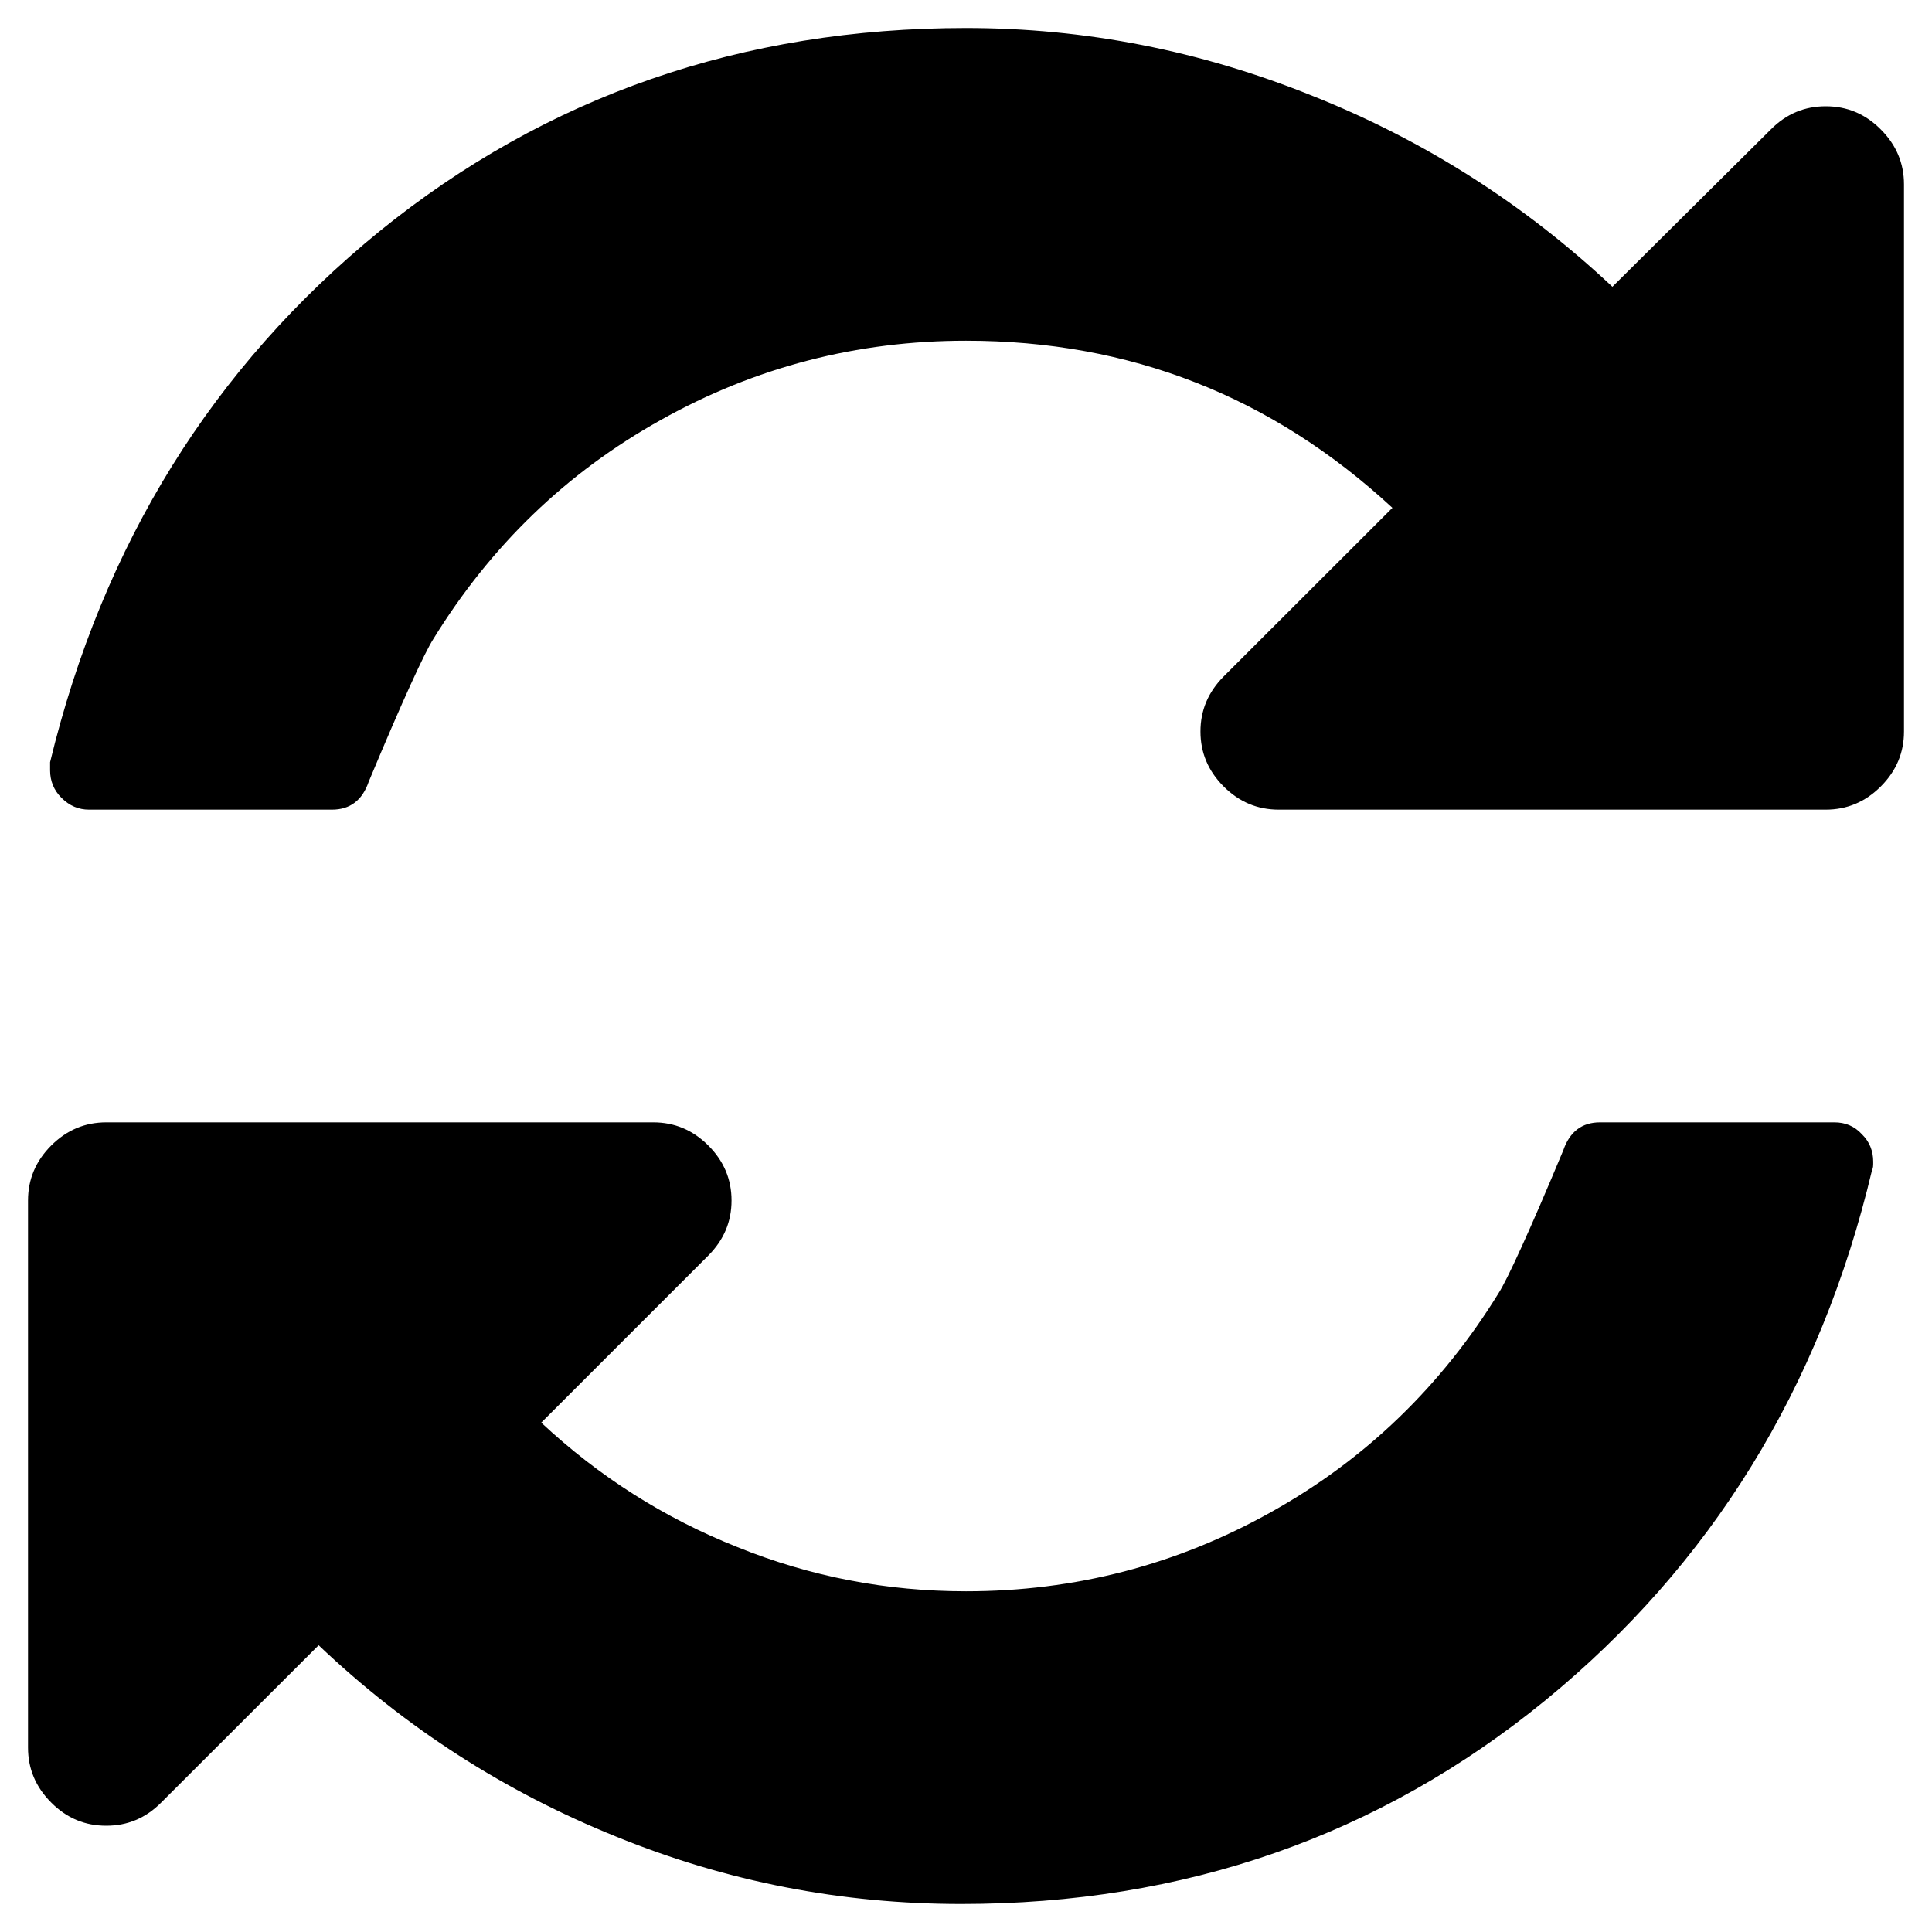 <svg xmlns="http://www.w3.org/2000/svg" xmlns:xlink="http://www.w3.org/1999/xlink" width="14pt" height="14pt" version="1.1" viewBox="0 0 14 14"><g id="surface1"><path style="stroke:none;fill-rule:nonzero;fill:#000;fill-opacity:1" d="M 13.574 8.418 C 13.574 8.445 13.574 8.465 13.566 8.477 C 13.191 10.059 12.398 11.34 11.195 12.324 C 9.992 13.305 8.582 13.797 6.965 13.797 C 6.102 13.797 5.27 13.637 4.465 13.309 C 3.66 12.984 2.941 12.523 2.309 11.922 L 1.168 13.062 C 1.055 13.176 0.922 13.23 0.77 13.23 C 0.617 13.23 0.484 13.176 0.371 13.062 C 0.258 12.949 0.203 12.816 0.203 12.664 L 0.203 8.699 C 0.203 8.547 0.258 8.414 0.371 8.301 C 0.484 8.188 0.617 8.133 0.77 8.133 L 4.734 8.133 C 4.887 8.133 5.02 8.188 5.133 8.301 C 5.246 8.414 5.301 8.547 5.301 8.699 C 5.301 8.852 5.246 8.984 5.133 9.098 L 3.922 10.309 C 4.34 10.699 4.812 11 5.344 11.211 C 5.875 11.426 6.426 11.531 7 11.531 C 7.789 11.531 8.527 11.34 9.211 10.957 C 9.898 10.574 10.445 10.043 10.859 9.371 C 10.922 9.273 11.082 8.926 11.328 8.336 C 11.375 8.199 11.465 8.133 11.594 8.133 L 13.293 8.133 C 13.371 8.133 13.438 8.16 13.492 8.219 C 13.547 8.273 13.574 8.34 13.574 8.418 Z M 13.797 1.336 L 13.797 5.301 C 13.797 5.453 13.742 5.586 13.629 5.699 C 13.516 5.812 13.383 5.867 13.23 5.867 L 9.266 5.867 C 9.113 5.867 8.98 5.812 8.867 5.699 C 8.754 5.586 8.699 5.453 8.699 5.301 C 8.699 5.148 8.754 5.016 8.867 4.902 L 10.09 3.68 C 9.215 2.871 8.188 2.469 7 2.469 C 6.211 2.469 5.473 2.66 4.789 3.043 C 4.102 3.426 3.555 3.957 3.141 4.629 C 3.078 4.727 2.918 5.074 2.672 5.664 C 2.625 5.801 2.535 5.867 2.406 5.867 L 0.645 5.867 C 0.57 5.867 0.504 5.84 0.445 5.781 C 0.391 5.727 0.363 5.66 0.363 5.582 L 0.363 5.523 C 0.746 3.941 1.543 2.66 2.75 1.676 C 3.961 0.695 5.379 0.203 7 0.203 C 7.863 0.203 8.699 0.367 9.512 0.695 C 10.328 1.02 11.051 1.484 11.684 2.078 L 12.832 0.938 C 12.945 0.824 13.078 0.77 13.23 0.77 C 13.383 0.77 13.516 0.824 13.629 0.938 C 13.742 1.051 13.797 1.184 13.797 1.336 Z M 13.797 1.336"/></g></svg>
